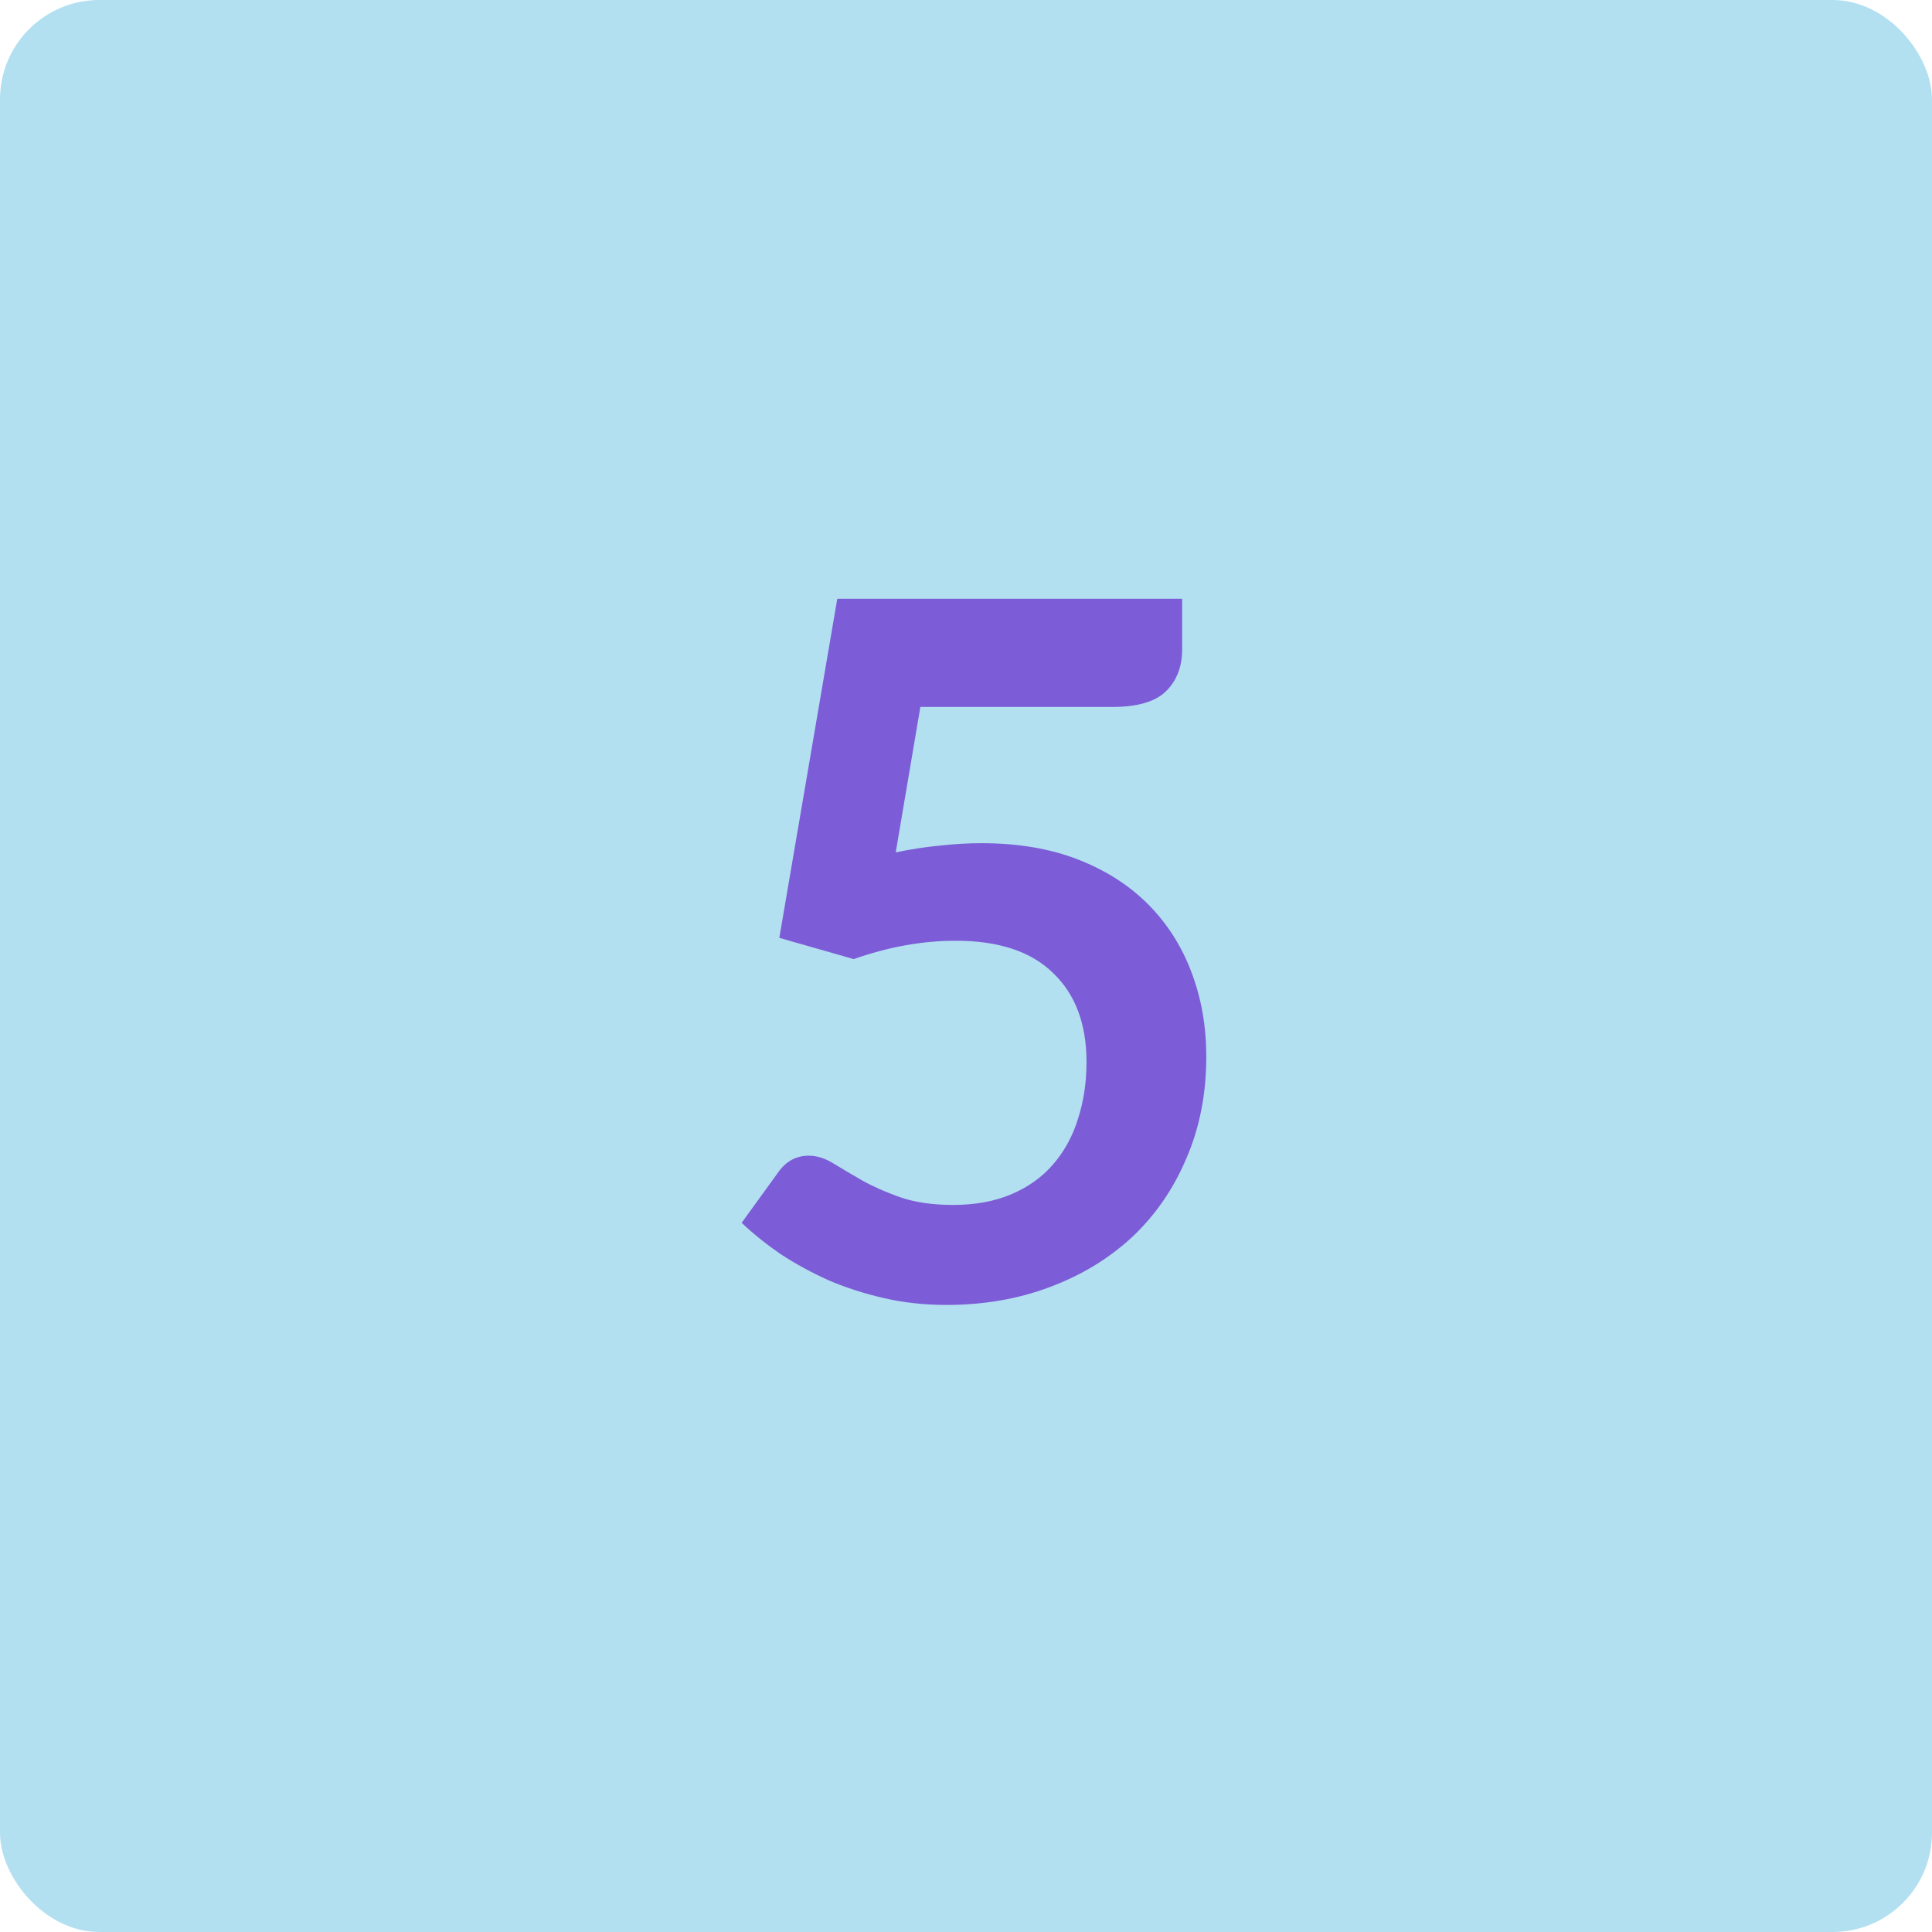 <svg width="70" height="70" viewBox="0 0 70 70" fill="none" xmlns="http://www.w3.org/2000/svg">
<rect width="70" height="70" rx="3.6" fill="#B2E0F1"/>
<path d="M32.454 30.883C33.014 30.766 33.55 30.684 34.064 30.637C34.577 30.579 35.073 30.55 35.551 30.55C36.881 30.55 38.054 30.748 39.069 31.145C40.084 31.542 40.935 32.09 41.624 32.79C42.312 33.49 42.831 34.312 43.181 35.258C43.531 36.191 43.706 37.2 43.706 38.285C43.706 39.627 43.467 40.852 42.989 41.96C42.522 43.068 41.869 44.019 41.029 44.812C40.189 45.594 39.191 46.201 38.036 46.633C36.893 47.064 35.645 47.28 34.291 47.28C33.498 47.28 32.745 47.198 32.034 47.035C31.322 46.872 30.651 46.656 30.021 46.388C29.403 46.108 28.825 45.792 28.289 45.443C27.764 45.081 27.291 44.702 26.871 44.305L28.201 42.468C28.481 42.071 28.849 41.873 29.304 41.873C29.595 41.873 29.893 41.966 30.196 42.153C30.5 42.339 30.844 42.543 31.229 42.765C31.625 42.987 32.086 43.191 32.611 43.377C33.148 43.564 33.789 43.657 34.536 43.657C35.33 43.657 36.029 43.529 36.636 43.273C37.243 43.016 37.745 42.66 38.141 42.205C38.55 41.738 38.853 41.19 39.051 40.56C39.261 39.918 39.366 39.224 39.366 38.477C39.366 37.101 38.964 36.028 38.159 35.258C37.365 34.476 36.187 34.085 34.624 34.085C33.422 34.085 32.191 34.307 30.931 34.75L28.236 33.98L30.336 21.695H42.831V23.532C42.831 24.151 42.639 24.652 42.254 25.038C41.869 25.422 41.215 25.615 40.294 25.615H33.346L32.454 30.883Z" fill="#7D5CD7"/>
</svg>

